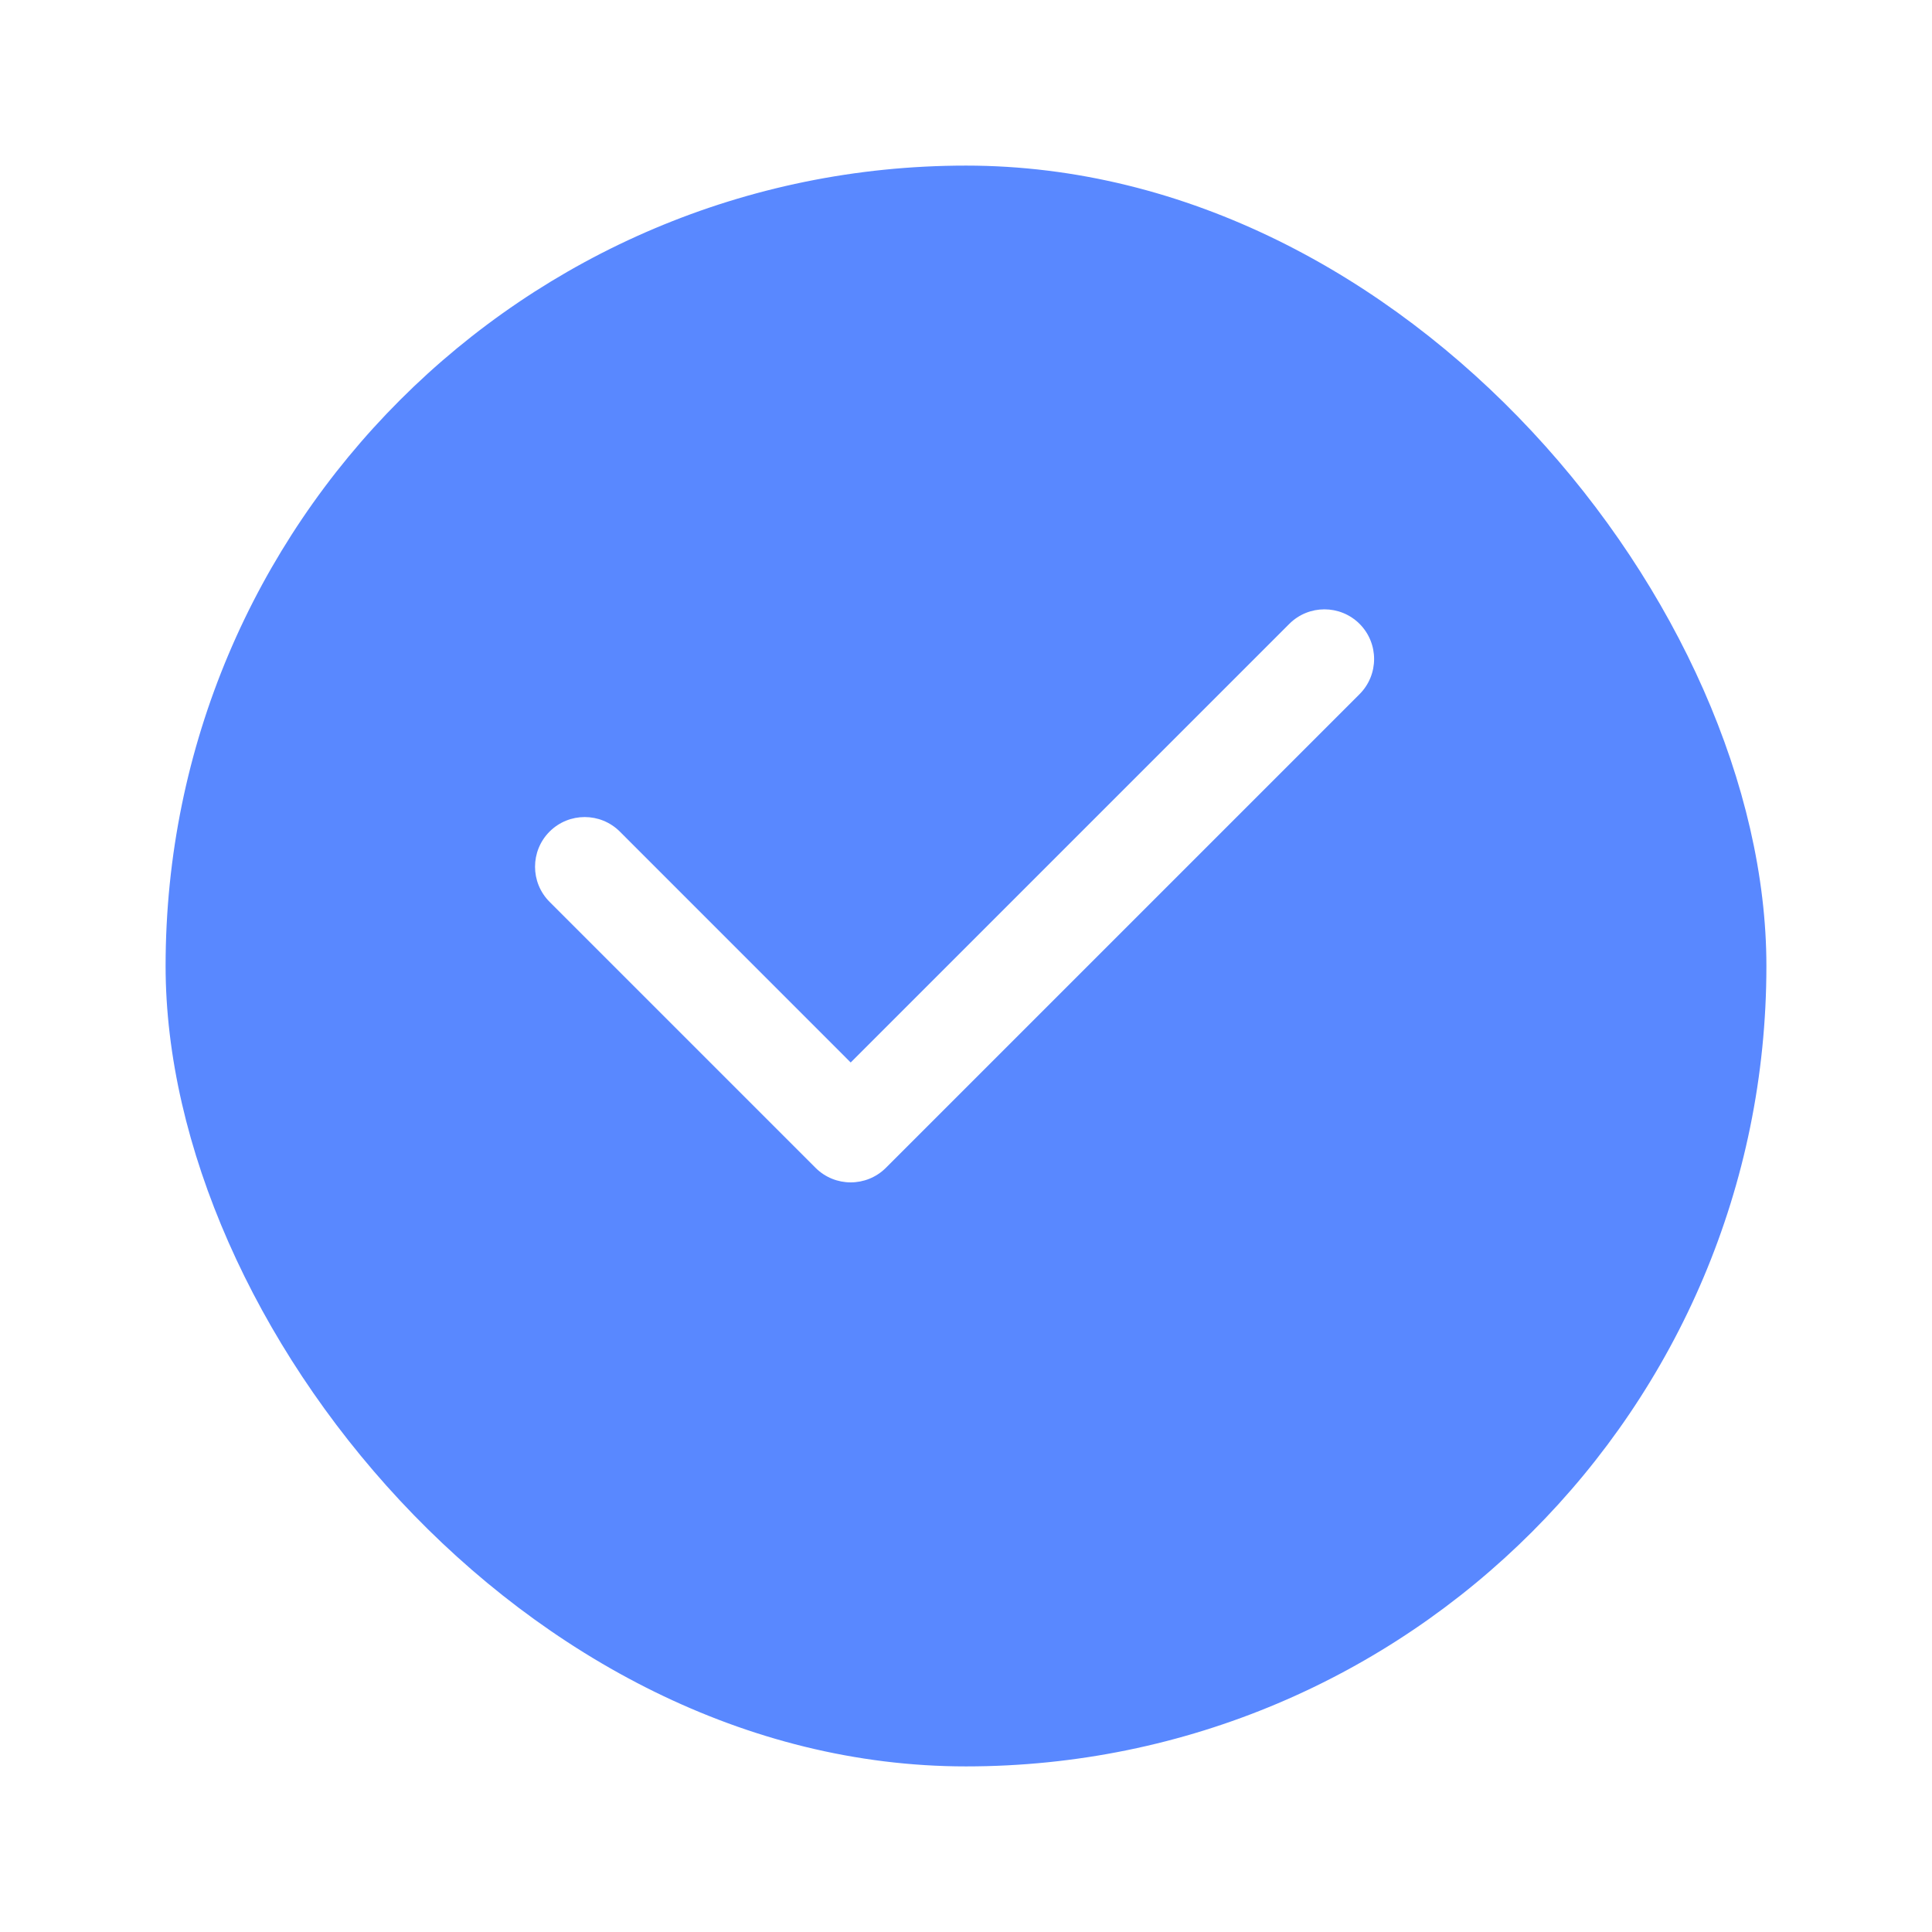 <svg width="35" height="35" viewBox="0 0 35 35" fill="none" xmlns="http://www.w3.org/2000/svg">
    <g filter="url(#filter0_d)">
        <rect x="3" y="1" width="29" height="29" rx="14.5" fill="#5988FF"/>
    </g>
    <path d="M24.63 11.302C24.278 10.951 23.709 10.951 23.357 11.302L15.411 19.248L11.229 15.065C10.877 14.714 10.308 14.714 9.956 15.065C9.605 15.417 9.605 15.986 9.956 16.338L14.775 21.157C14.951 21.332 15.181 21.42 15.411 21.42C15.642 21.42 15.872 21.332 16.048 21.157L24.63 12.575C24.981 12.223 24.981 11.654 24.63 11.302Z" fill="white"/>
    <defs>
        <filter id="filter0_d" x="0" y="0" width="35" height="35" filterUnits="userSpaceOnUse" color-interpolation-filters="sRGB">
            <feFlood flood-opacity="0" result="BackgroundImageFix"/>
            <feColorMatrix in="SourceAlpha" type="matrix" values="0 0 0 0 0 0 0 0 0 0 0 0 0 0 0 0 0 0 127 0"/>
            <feOffset dy="2"/>
            <feGaussianBlur stdDeviation="1.5"/>
            <feColorMatrix type="matrix" values="0 0 0 0 0.302 0 0 0 0 0.641 0 0 0 0 0.954 0 0 0 0.08 0"/>
            <feBlend mode="normal" in2="BackgroundImageFix" result="effect1_dropShadow"/>
            <feBlend mode="normal" in="SourceGraphic" in2="effect1_dropShadow" result="shape"/>
        </filter>
    </defs>
</svg>